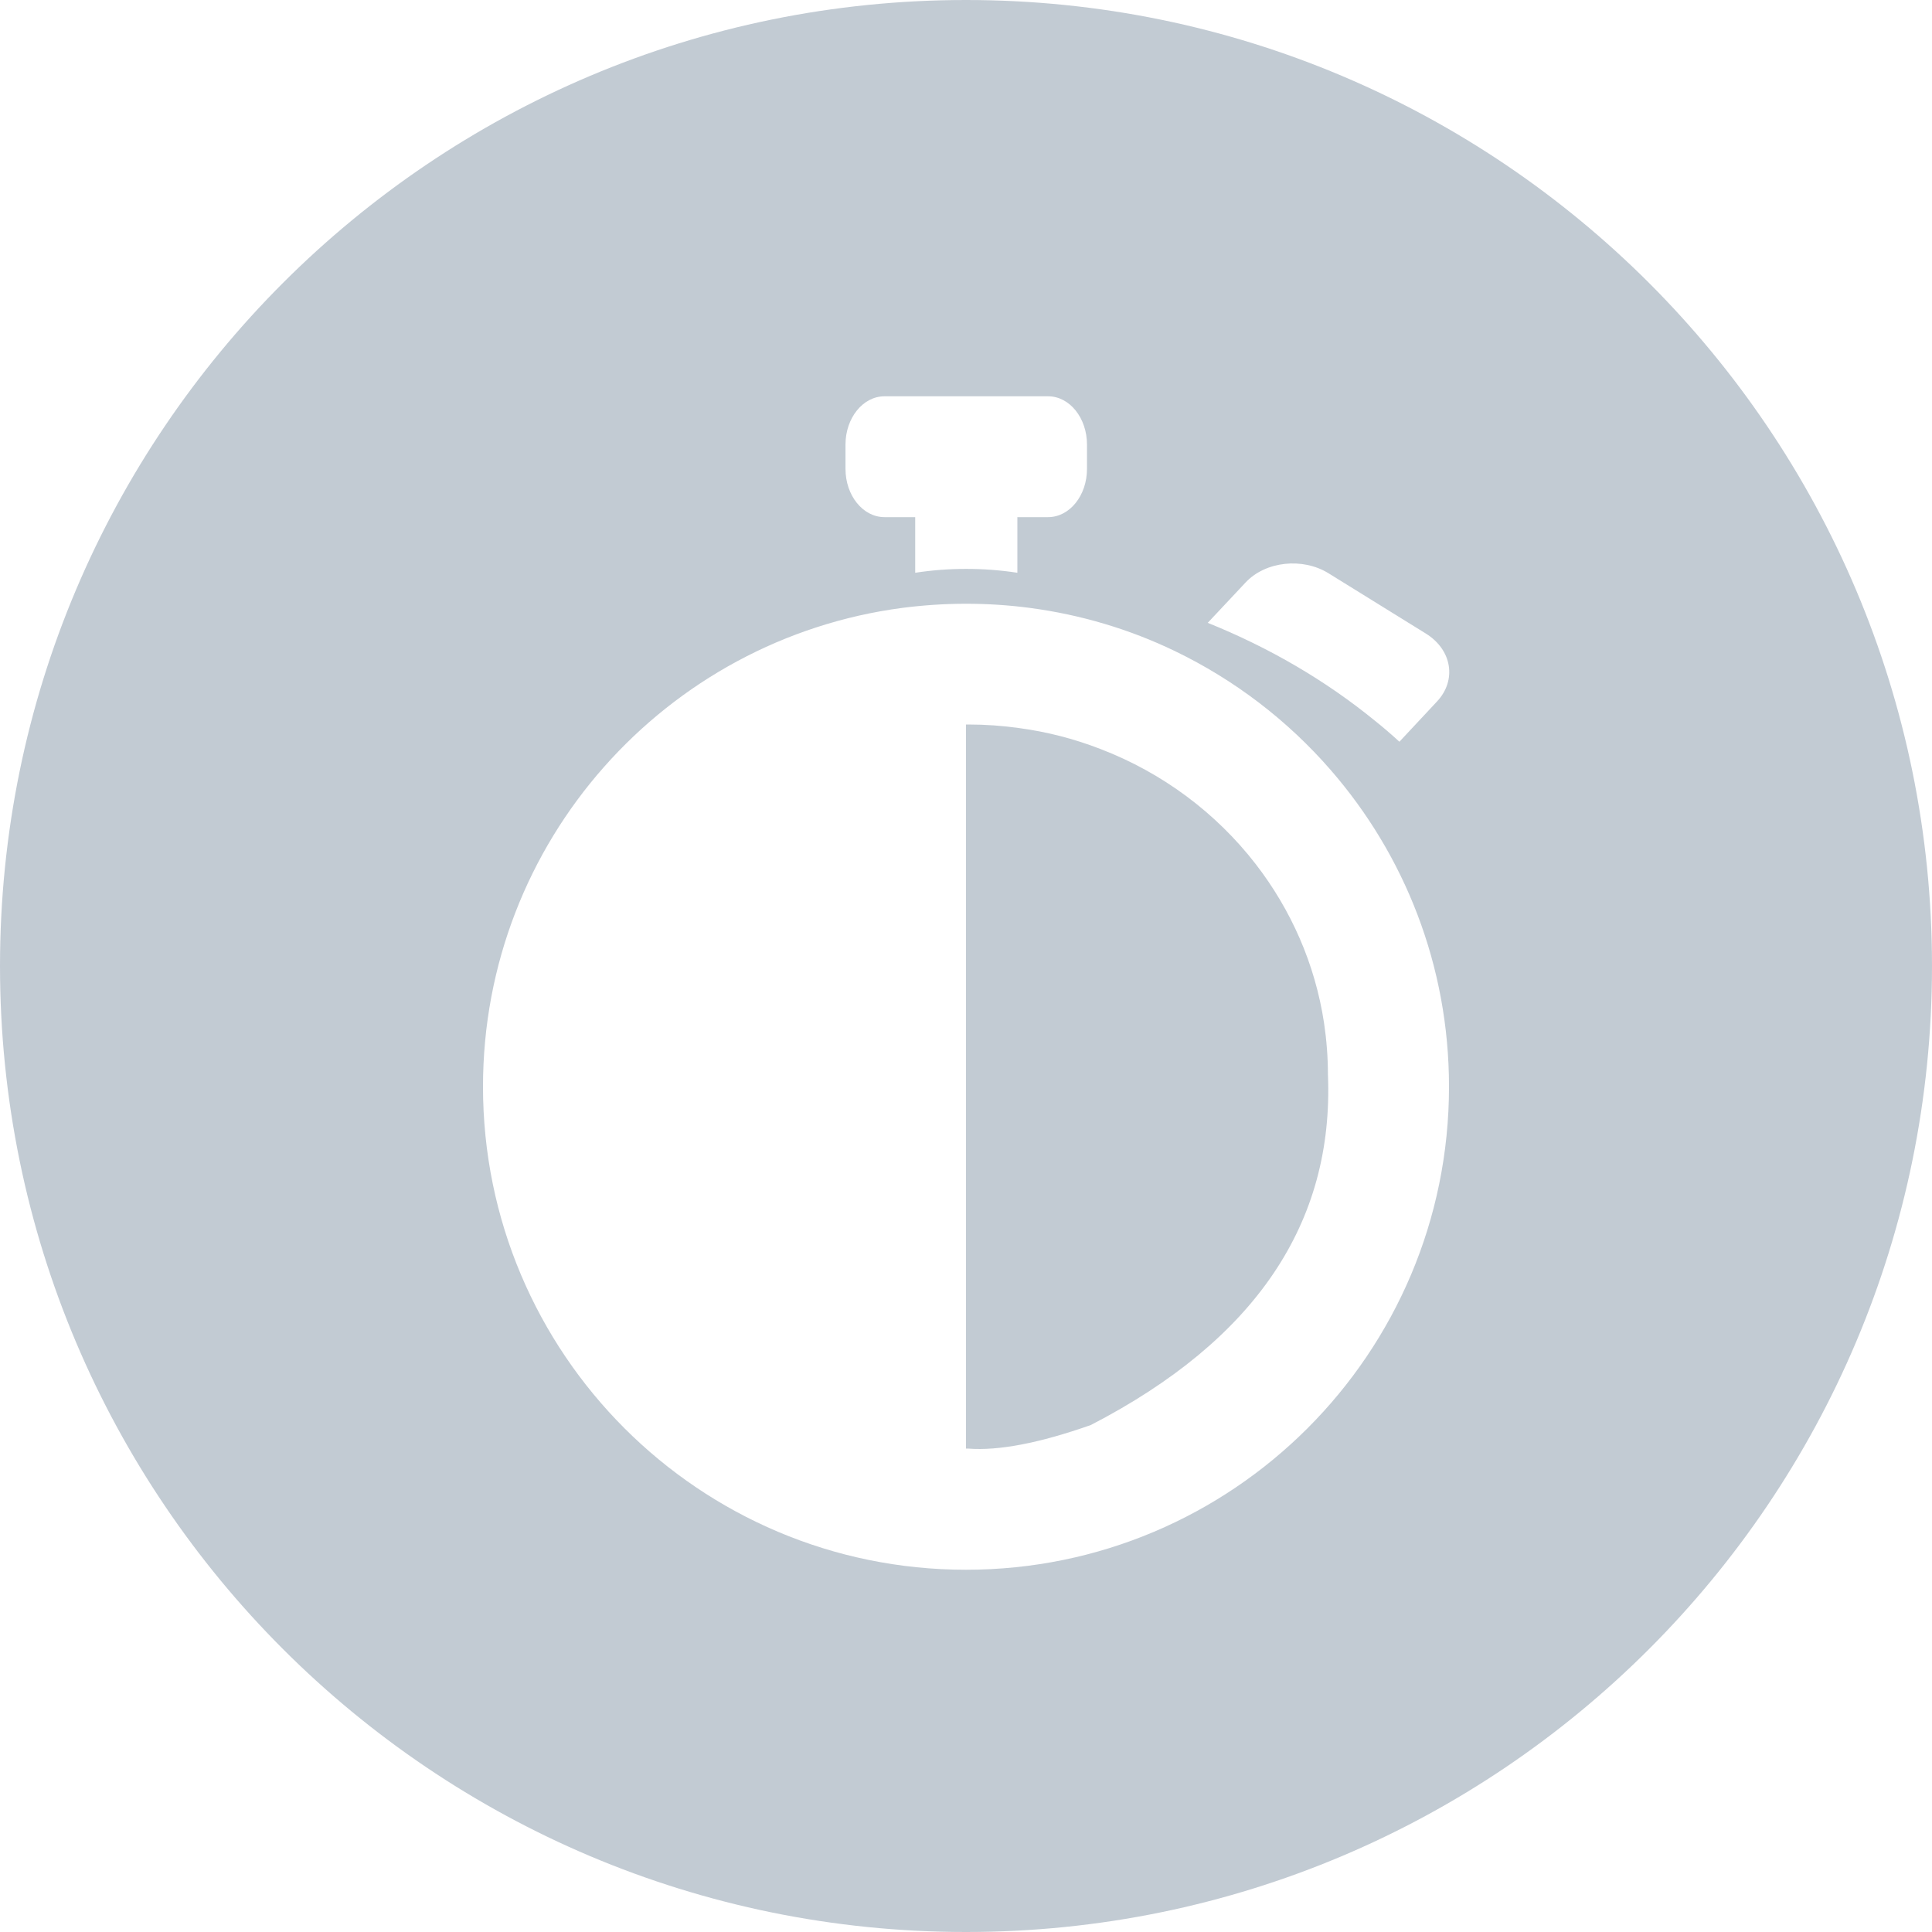 <?xml version="1.0" encoding="UTF-8"?>
<svg width="24px" height="24px" viewBox="0 0 24 24" version="1.1" xmlns="http://www.w3.org/2000/svg" xmlns:xlink="http://www.w3.org/1999/xlink">
    <title>7A8105B9-B96E-4C55-989F-05088054E36D</title>
    <g id="🧑‍💻-Onboarding" stroke="none" stroke-width="1" fill="none" fill-rule="evenodd" opacity="0.5">
        <g id="onboarding-executive_08" transform="translate(-152, -150)">
            <g id="form" transform="translate(135, 128)">
                <g id="save-and-cancel" transform="translate(17, 14)">
                    <g id="Group-4" transform="translate(0, 8)">
                        <path d="M12,0 C18.627,0 24,5.373 24,12 C24,18.627 18.627,24 12,24 C5.373,24 0,18.627 0,12 C0,5.373 5.373,0 12,0 Z M12,7.5 C11.733,7.5 11.47,7.518 11.212,7.551 C8.27,7.937 6,10.454 6,13.499 C6,16.813 8.686,19.5 12,19.5 C15.314,19.5 18,16.813 18,13.499 C18,11.993 17.446,10.618 16.53,9.565 C15.995,8.949 15.336,8.445 14.593,8.087 C14.035,7.818 13.426,7.635 12.788,7.551 C12.53,7.517 12.267,7.5 12,7.5 Z M12.028,9 C12.242,9 12.452,9.015 12.657,9.044 C13.011,9.091 13.35,9.18 13.672,9.305 C14.443,9.601 15.107,10.099 15.598,10.733 C16.037,11.3 16.337,11.975 16.448,12.709 C16.479,12.917 16.496,13.13 16.496,13.347 C16.573,15.196 15.592,16.647 13.551,17.702 C12.913,17.927 12.405,18.024 12.028,17.995 L12,17.995 L12,9 L12.028,9 L12.028,9 Z M15.472,7.237 L15.003,7.737 C15.77,8.046 16.466,8.453 17.076,8.95 C17.185,9.037 17.286,9.124 17.384,9.214 L17.852,8.713 C18.099,8.448 18.037,8.071 17.712,7.87 L16.506,7.123 C16.182,6.921 15.719,6.972 15.472,7.237 Z M13.02,4.923 L10.987,4.923 C10.72,4.923 10.503,5.192 10.503,5.523 L10.503,5.824 C10.503,6.156 10.72,6.424 10.987,6.424 L11.369,6.424 L11.369,7.115 C11.578,7.083 11.789,7.067 12.003,7.067 C12.217,7.067 12.429,7.083 12.638,7.115 L12.638,6.424 L13.02,6.424 C13.287,6.424 13.503,6.156 13.503,5.824 L13.503,5.523 C13.503,5.192 13.287,4.923 13.02,4.923 Z" id="Combined-Shape" fill="#8697A8"></path>
                        <g id="analog-stopwatch" transform="translate(7.5, 6.75)"></g>
                    </g>
                </g>
            </g>
        </g>
    </g>
</svg>
